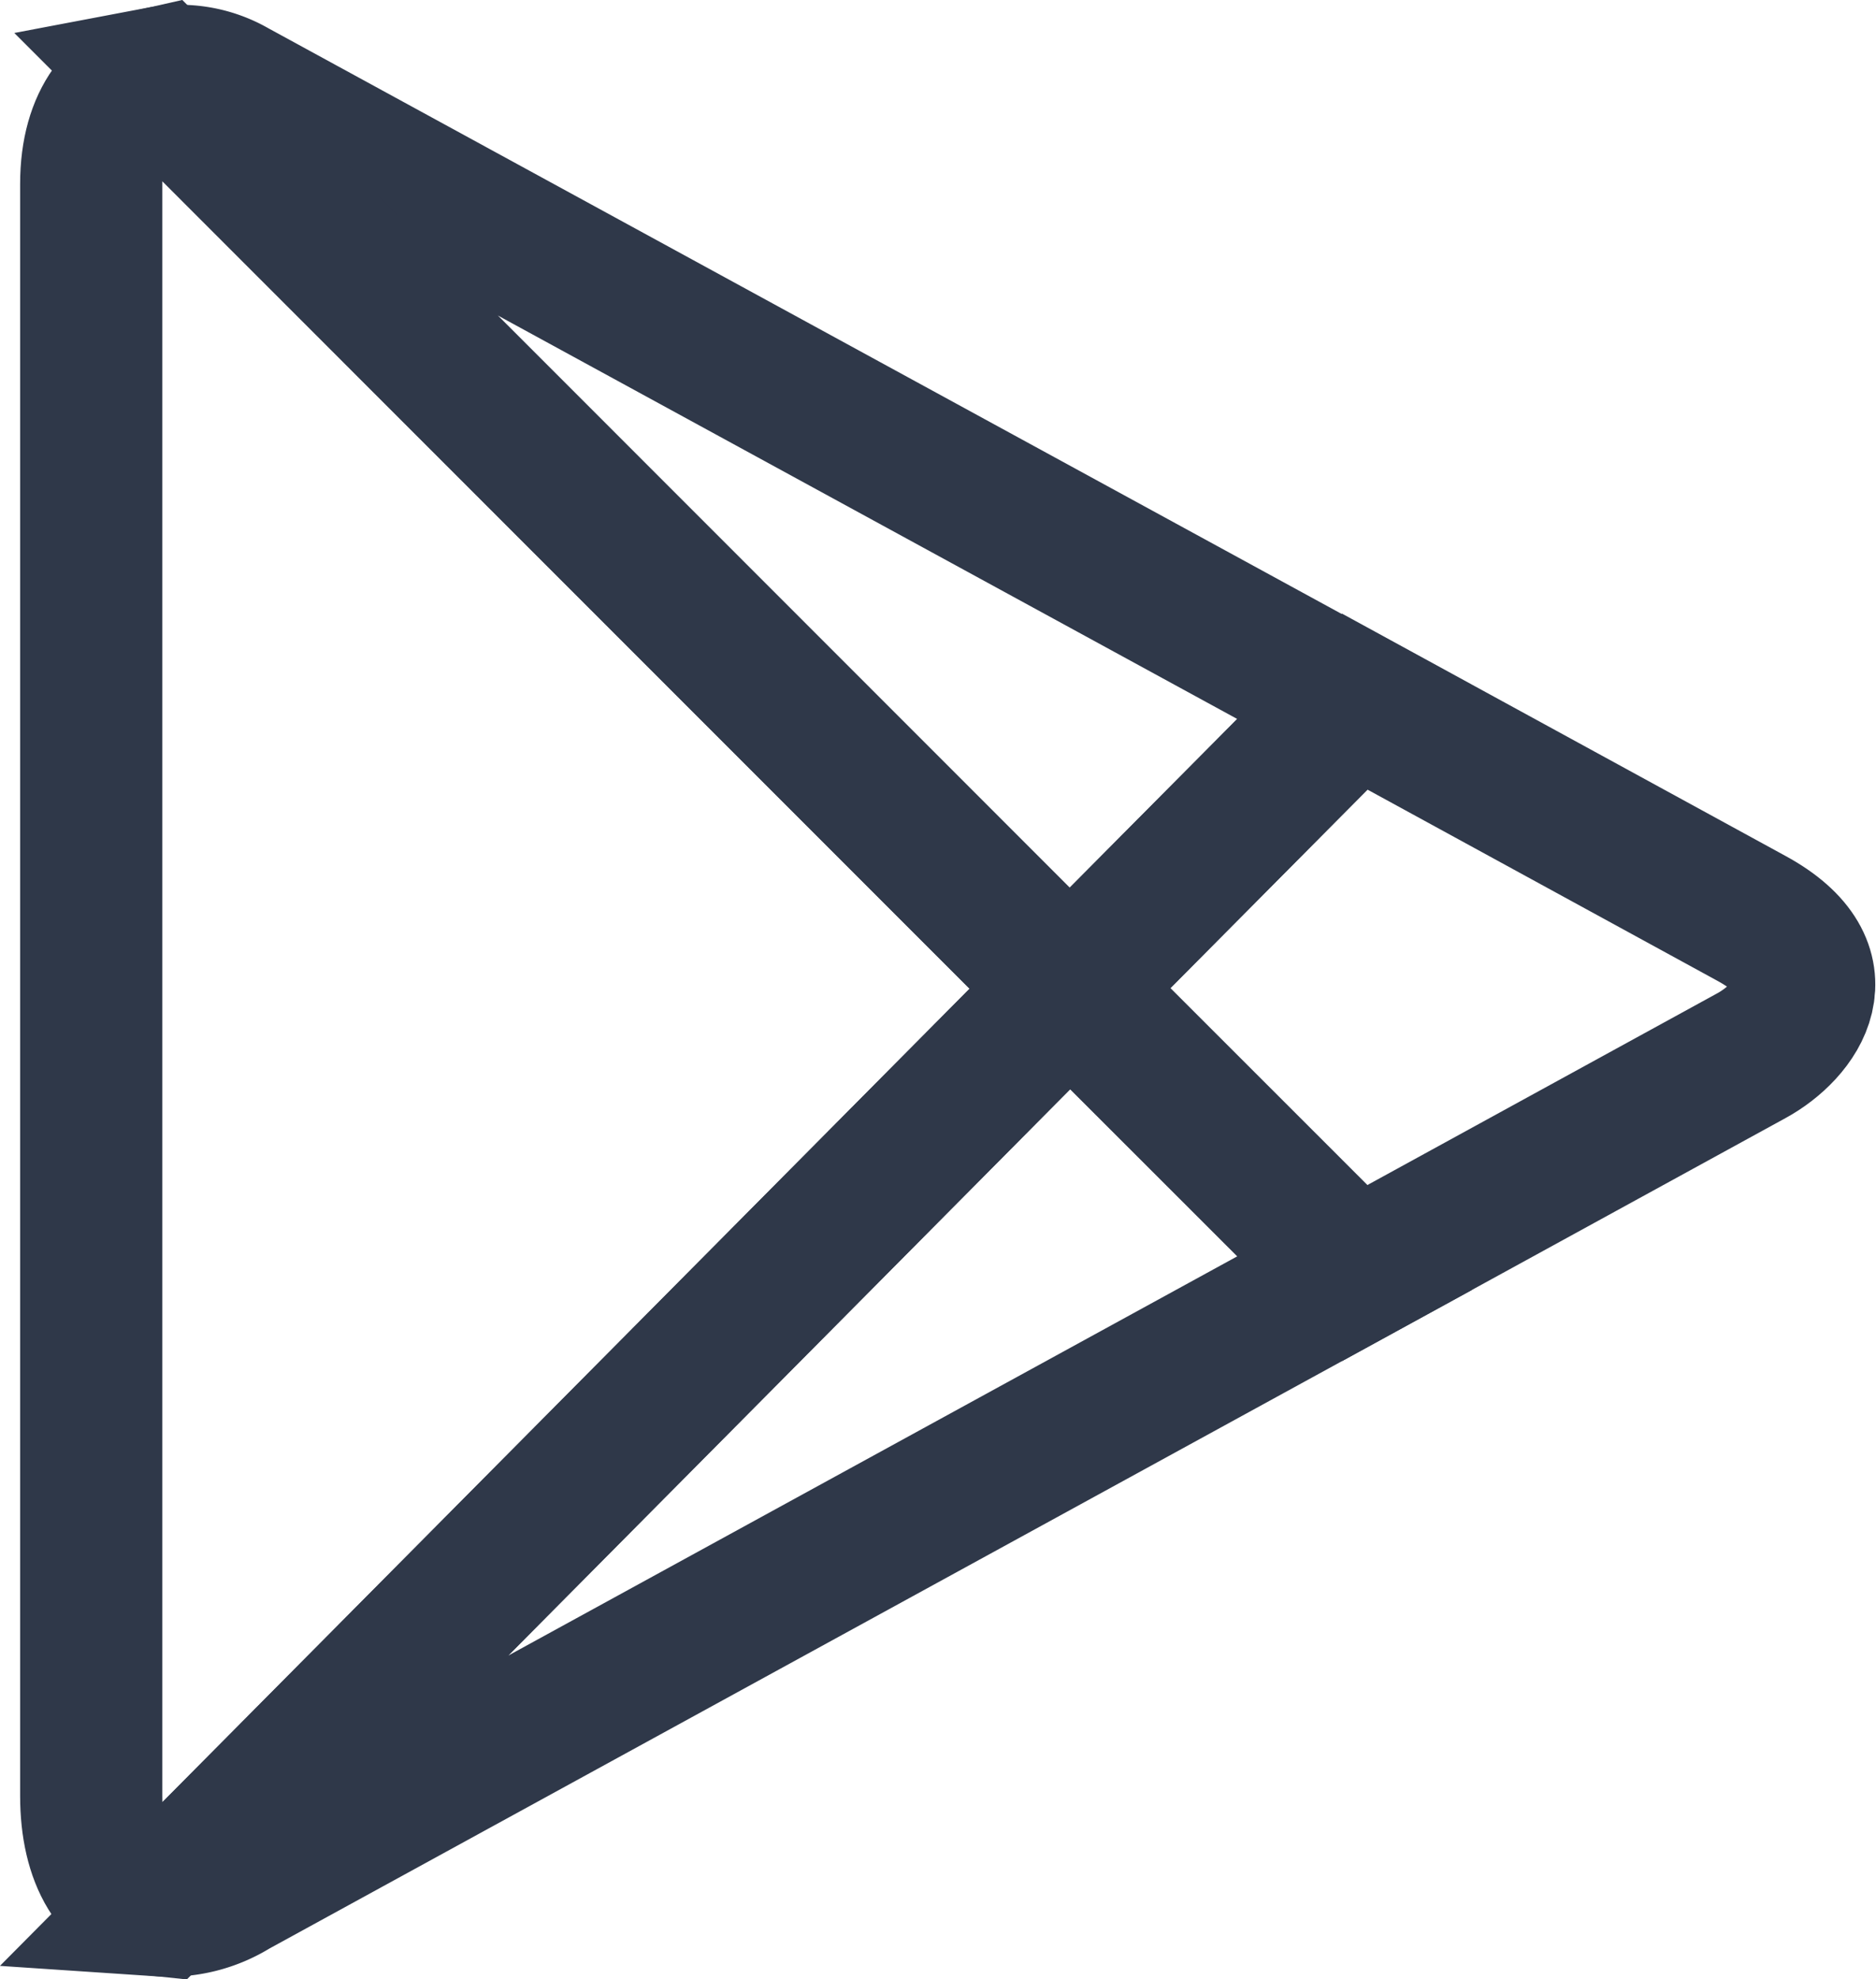 <svg xmlns="http://www.w3.org/2000/svg" width="26.383" height="27.834" viewBox="0 0 26.383 27.834">
  <g id="Camada_2" data-name="Camada 2" transform="translate(1.283 1.068)">
    <g id="Layer_2" data-name="Layer 2" transform="translate(0 0)">
      <path id="Caminho_90" data-name="Caminho 90" d="M73.585,52.706l5.579-3.057c.632-.345,1.293-1.227,0-1.931L73.585,44.67,69.58,48.7Z" transform="translate(-55.816 -35.872)" fill="none" stroke="#2f3849" stroke-miterlimit="10" stroke-width="2"/>
      <path id="Caminho_91" data-name="Caminho 91" d="M18.164,64.92,5.37,77.812a1.74,1.74,0,0,0,1.036-.259l15.763-8.632Z" transform="translate(-4.4 -52.087)" fill="none" stroke="#2f3849" stroke-miterlimit="10" stroke-width="2"/>
      <path id="Caminho_92" data-name="Caminho 92" d="M18.132,13.349l4-4.031L6.374.72A1.518,1.518,0,0,0,5.33.542Z" transform="translate(-4.368 -0.516)" fill="none" stroke="#2f3849" stroke-miterlimit="10" stroke-width="2"/>
      <path id="Caminho_93" data-name="Caminho 93" d="M14.264,13.456,1.462.65C.932.768.5,1.226.5,2.144V24.81c0,.867.341,1.476.97,1.538Z" transform="translate(-0.5 -0.623)" fill="none" stroke="#2f3849" stroke-miterlimit="10" stroke-width="2"/>
    </g>
  </g>
</svg>
